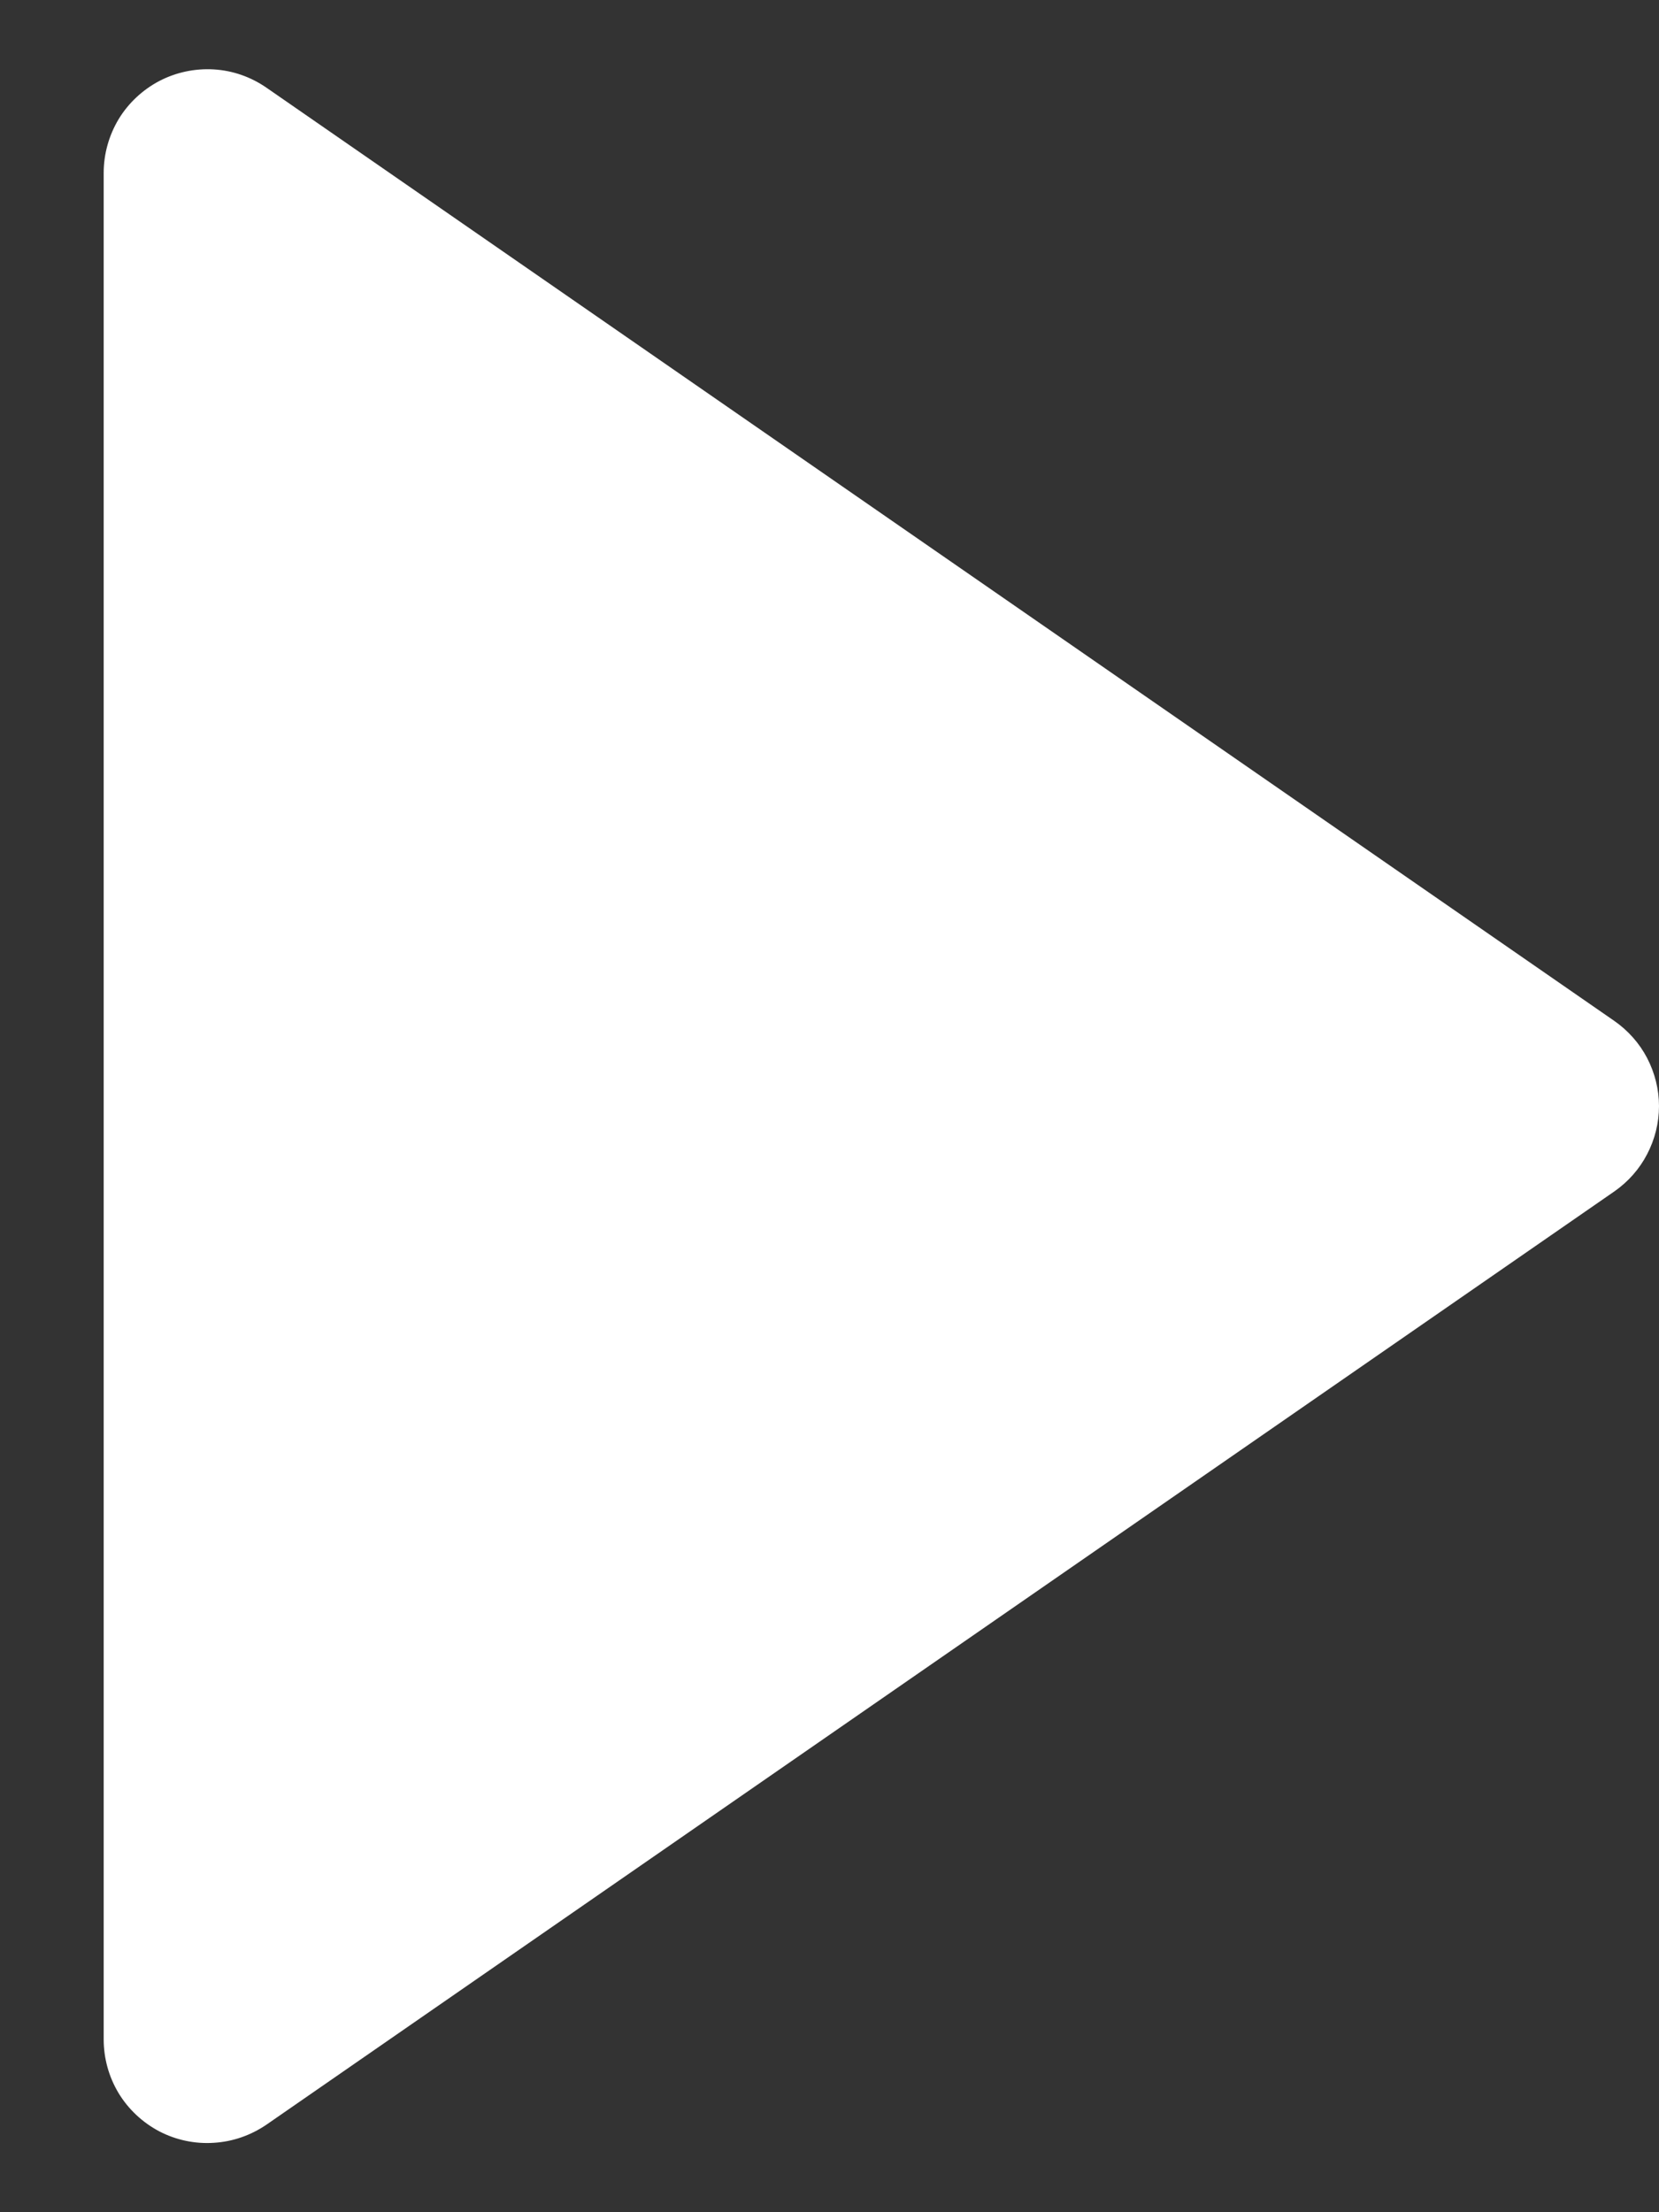 <svg width="12" height="16" viewBox="0 0 12 16" fill="none" xmlns="http://www.w3.org/2000/svg">
<rect x="0" y="0" width="12" height="16" fill="#333333" stroke="none"/>
<path d="M1.152 15.415C1.273 15.478 1.41 15.507 1.546 15.498C1.683 15.49 1.814 15.444 1.927 15.367L11.677 8.617C11.776 8.548 11.858 8.456 11.914 8.348C11.97 8.241 12 8.121 12 8C12 7.879 11.97 7.76 11.914 7.652C11.858 7.545 11.776 7.453 11.677 7.384L1.927 0.634C1.814 0.556 1.683 0.51 1.546 0.502C1.409 0.494 1.273 0.523 1.152 0.586C1.031 0.65 0.929 0.745 0.858 0.862C0.788 0.979 0.75 1.113 0.75 1.25V14.75C0.75 14.887 0.787 15.021 0.858 15.139C0.929 15.256 1.031 15.351 1.152 15.415Z" fill="white"/>
</svg>
